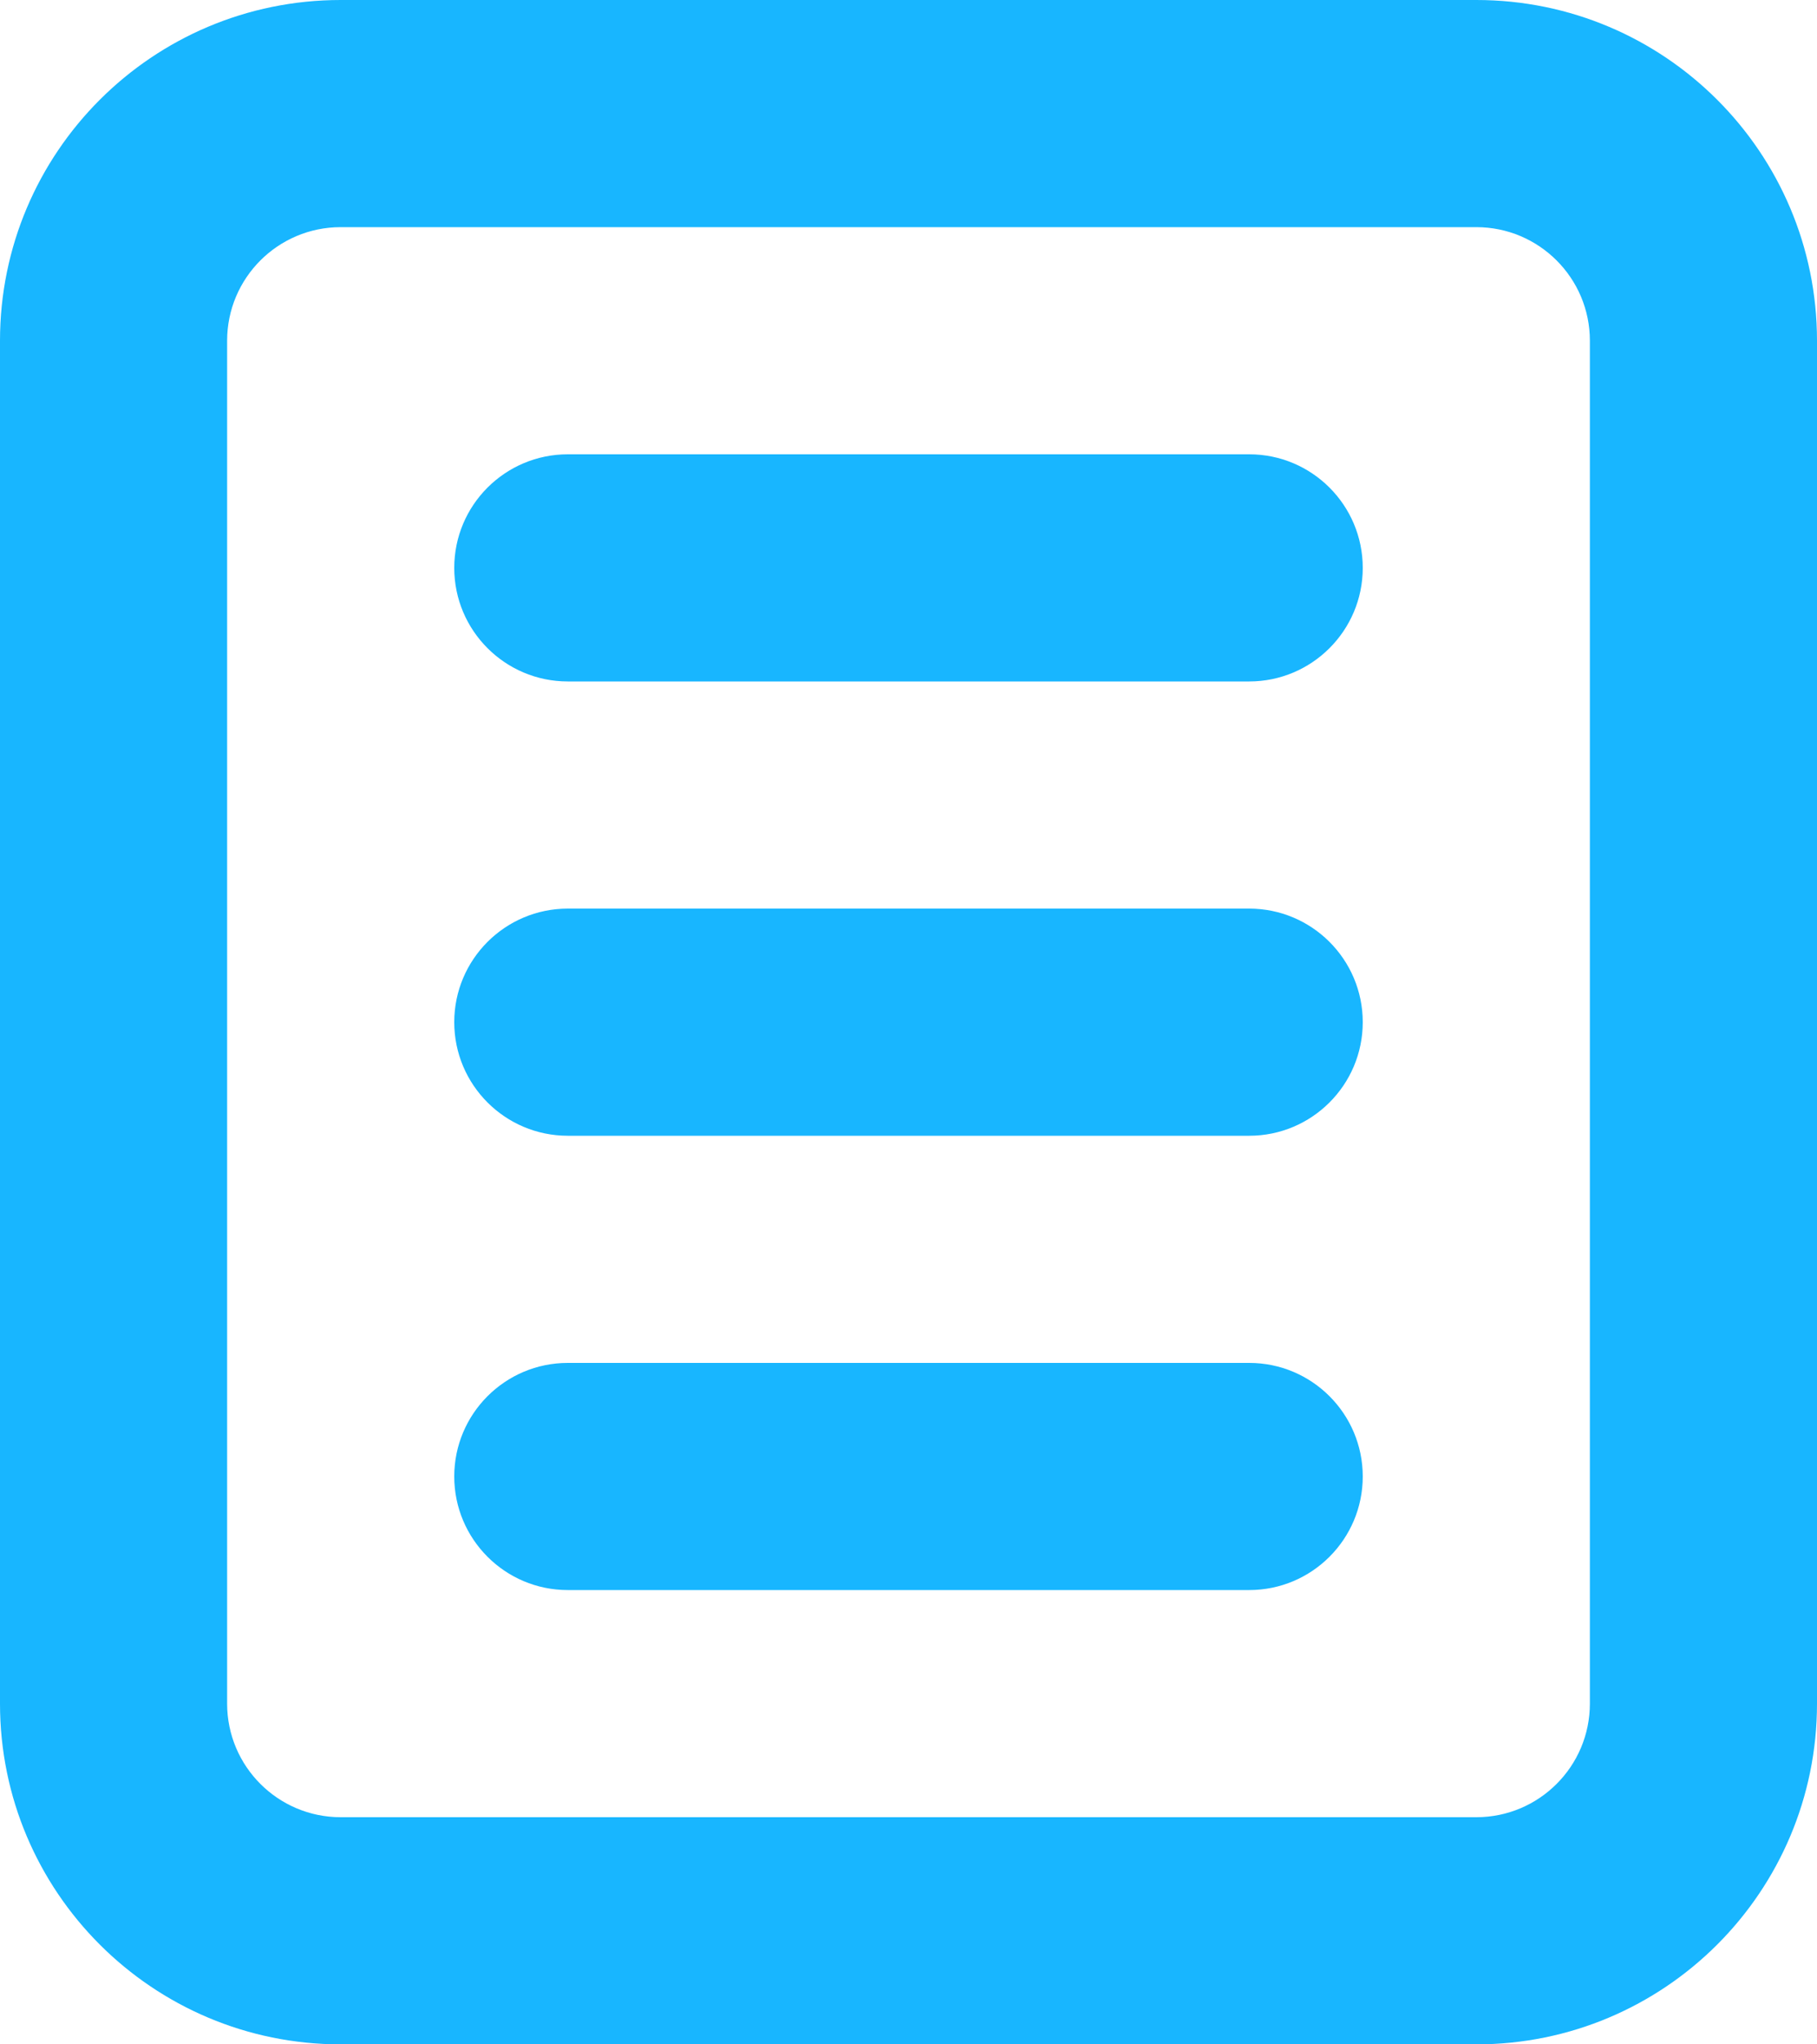 <svg xmlns="http://www.w3.org/2000/svg" width="16" height="18" fill="#18B6FF" viewBox="0 0 16 18"><path d="M5 4C4.448 4 4 4.448 4 5C4 5.552 4.448 6 5 6H11C11.552 6 12 5.552 12 5C12 4.448 11.552 4 11 4H5Z"/><path d="M4 9C4 8.448 4.448 8 5 8H11C11.552 8 12 8.448 12 9C12 9.552 11.552 10 11 10H5C4.448 10 4 9.552 4 9Z"/><path d="M5 12C4.448 12 4 12.448 4 13C4 13.552 4.448 14 5 14H11C11.552 14 12 13.552 12 13C12 12.448 11.552 12 11 12H5Z"/><path fill-rule="evenodd" d="M3 0C1.343 0 0 1.343 0 3V15C0 16.657 1.343 18 3 18H13C14.657 18 16 16.657 16 15V3C16 1.343 14.657 0 13 0H3ZM2 3C2 2.448 2.448 2 3 2H13C13.552 2 14 2.448 14 3V15C14 15.552 13.552 16 13 16H3C2.448 16 2 15.552 2 15V3Z" clip-rule="evenodd"/></svg>
